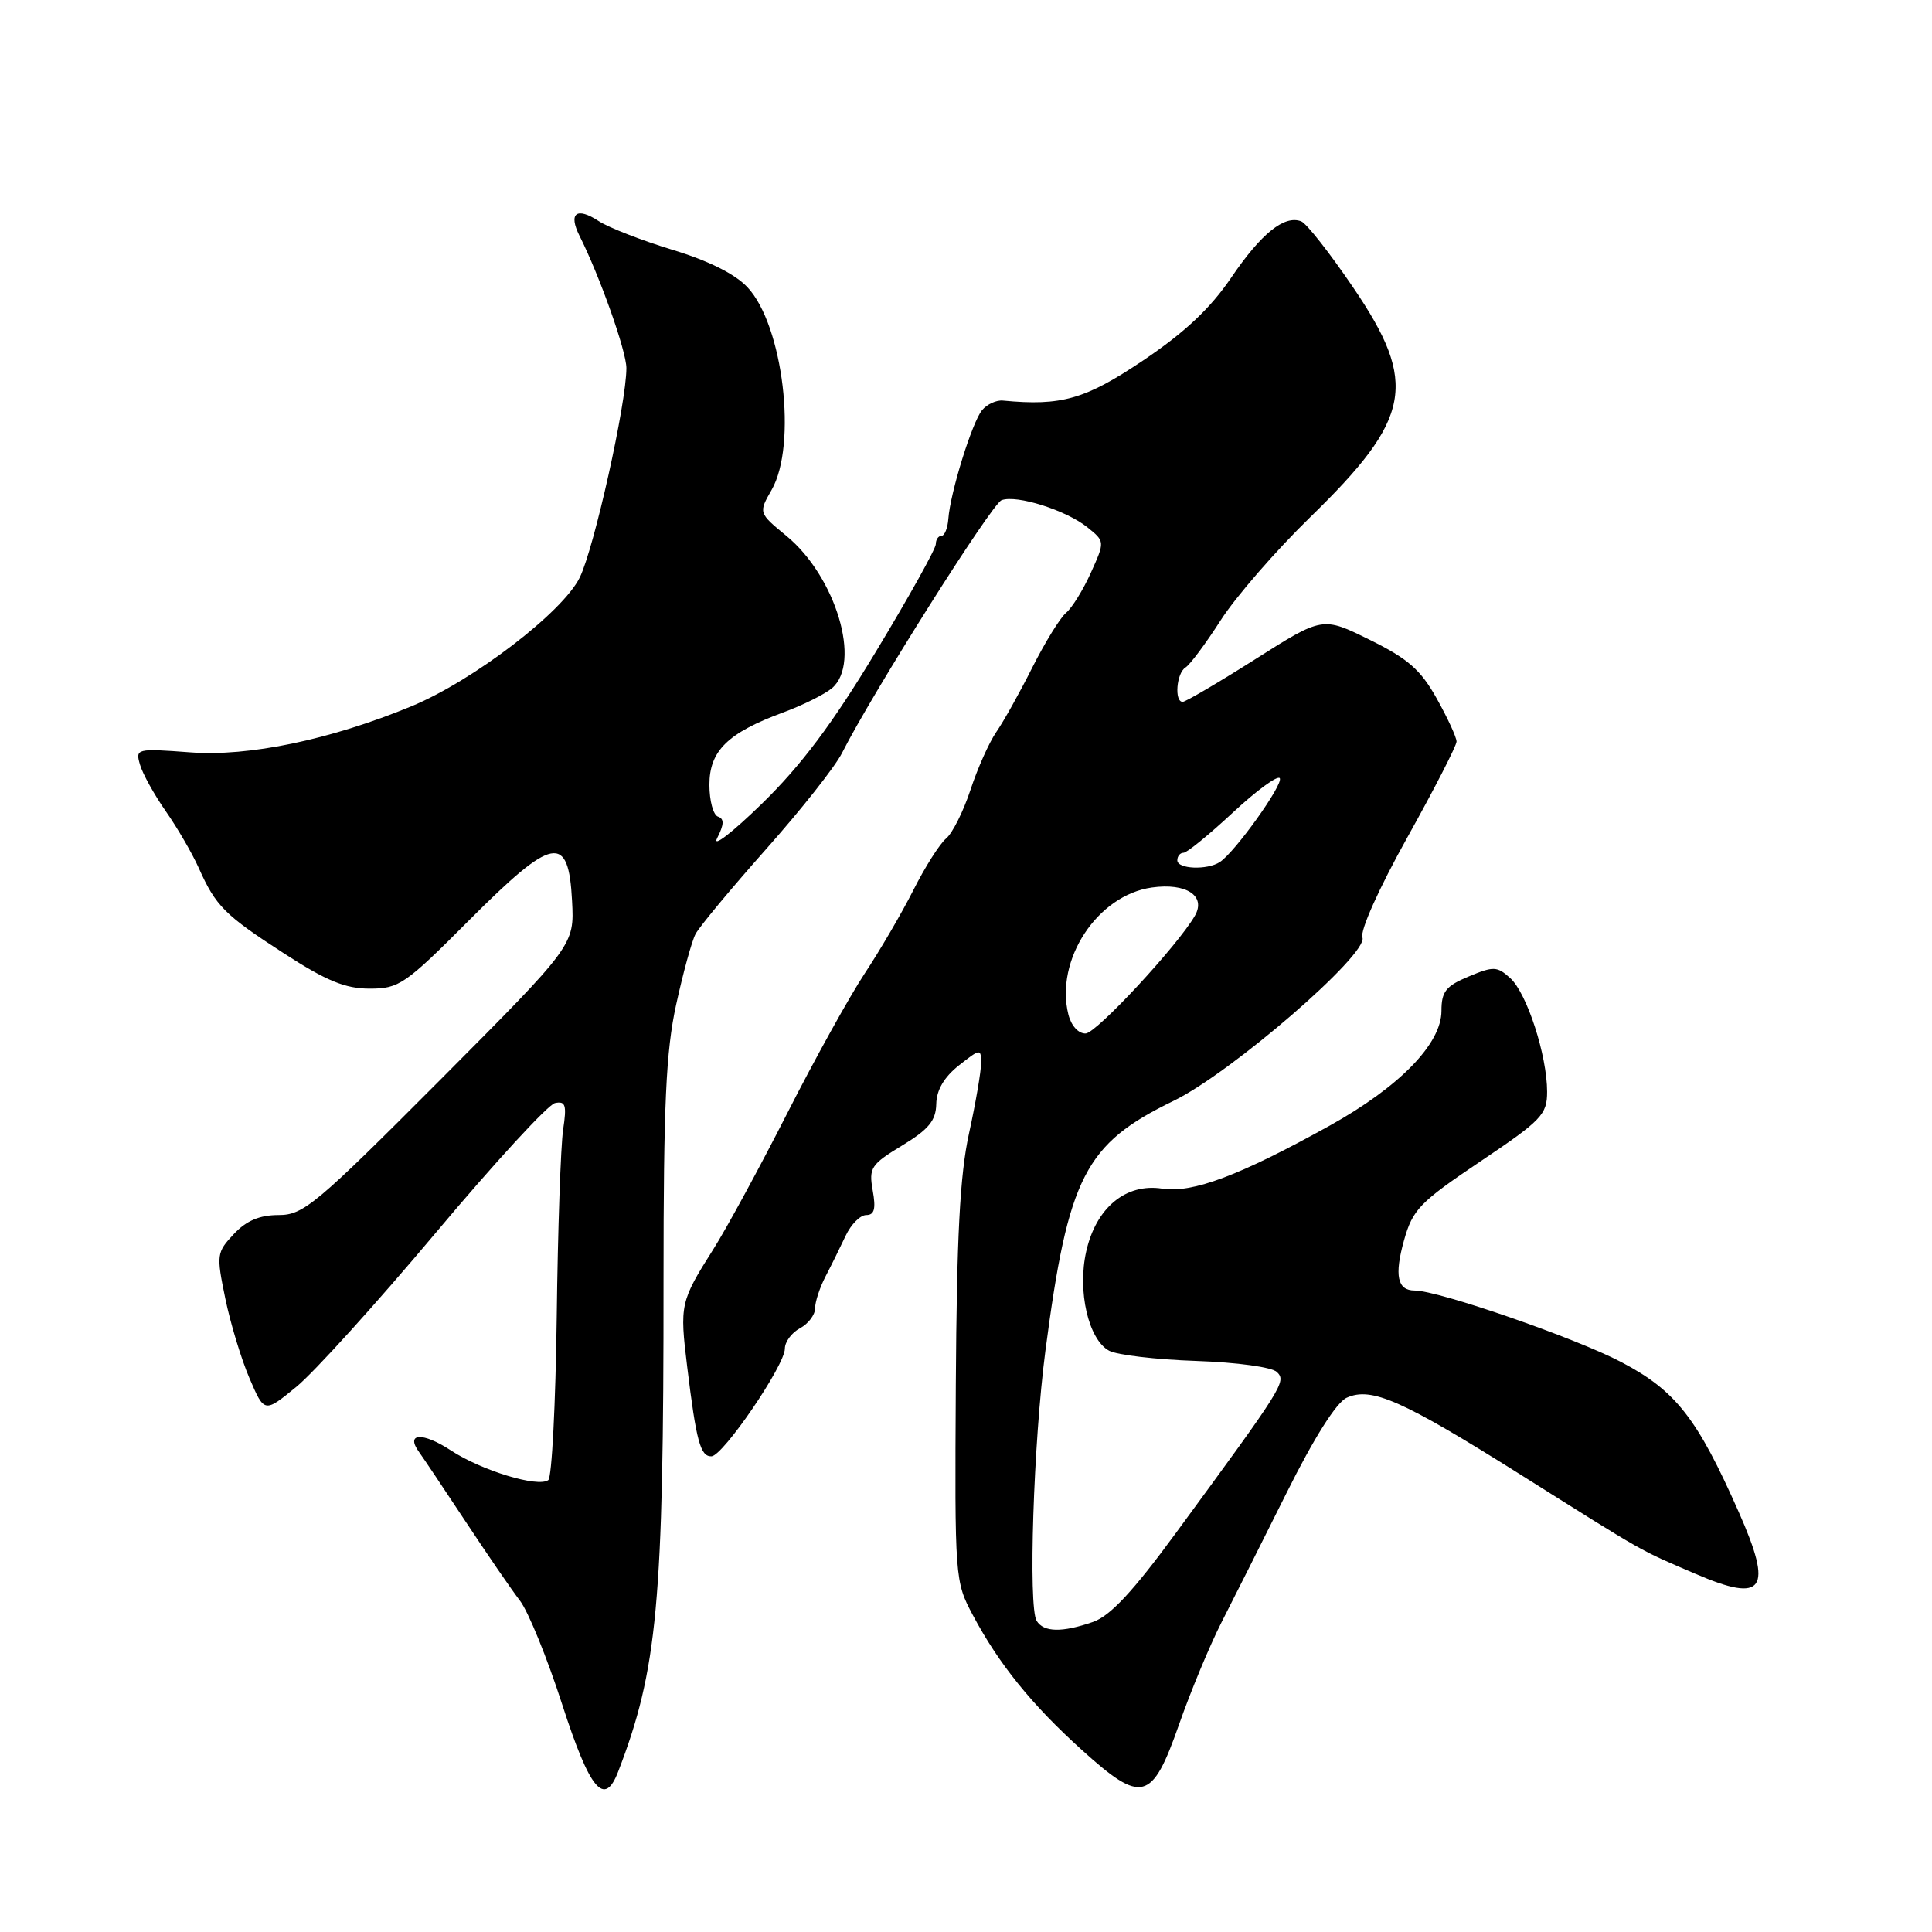 <?xml version="1.0" encoding="UTF-8" standalone="no"?>
<!DOCTYPE svg PUBLIC "-//W3C//DTD SVG 1.1//EN" "http://www.w3.org/Graphics/SVG/1.1/DTD/svg11.dtd" >
<svg xmlns="http://www.w3.org/2000/svg" xmlns:xlink="http://www.w3.org/1999/xlink" version="1.1" viewBox="0 0 256 256">
 <g >
 <path fill="currentColor"
d=" M 81.91 234.75 C 87.12 221.23 87.94 212.43 87.92 169.63 C 87.92 146.34 88.24 139.29 89.59 133.13 C 90.51 128.93 91.66 124.72 92.16 123.77 C 92.65 122.82 96.85 117.77 101.49 112.54 C 106.13 107.32 110.67 101.58 111.57 99.78 C 115.52 91.95 131.40 66.78 132.71 66.28 C 134.69 65.52 141.31 67.62 144.11 69.89 C 146.41 71.75 146.41 71.75 144.55 75.88 C 143.53 78.15 142.05 80.54 141.26 81.20 C 140.48 81.85 138.47 85.11 136.79 88.44 C 135.12 91.77 132.97 95.62 132.01 97.00 C 131.06 98.38 129.52 101.83 128.59 104.67 C 127.65 107.52 126.20 110.42 125.36 111.11 C 124.52 111.81 122.57 114.88 121.03 117.94 C 119.48 121.00 116.58 125.97 114.57 129.00 C 112.57 132.03 107.95 140.35 104.32 147.50 C 100.68 154.65 96.28 162.75 94.54 165.50 C 90.13 172.47 90.05 172.86 91.06 181.13 C 92.26 190.99 92.81 193.01 94.27 192.97 C 95.80 192.93 104.00 180.91 104.00 178.70 C 104.00 177.80 104.90 176.59 106.00 176.00 C 107.10 175.41 108.00 174.23 108.00 173.37 C 108.00 172.51 108.62 170.61 109.38 169.15 C 110.14 167.69 111.34 165.26 112.05 163.75 C 112.76 162.24 113.99 161.00 114.78 161.00 C 115.86 161.00 116.08 160.18 115.64 157.75 C 115.11 154.74 115.40 154.30 119.53 151.79 C 123.06 149.65 124.01 148.49 124.06 146.29 C 124.09 144.44 125.10 142.72 127.06 141.17 C 129.90 138.93 130.00 138.92 130.00 140.86 C 130.00 141.96 129.28 146.16 128.40 150.18 C 127.19 155.71 126.77 163.85 126.65 183.50 C 126.50 209.16 126.53 209.56 128.90 214.00 C 132.36 220.50 136.69 225.86 143.33 231.86 C 151.32 239.08 152.64 238.74 156.23 228.50 C 157.77 224.10 160.30 218.03 161.84 215.00 C 163.39 211.97 167.26 204.26 170.46 197.85 C 174.11 190.52 177.08 185.83 178.44 185.21 C 181.71 183.72 185.81 185.54 201.50 195.41 C 218.33 206.00 217.05 205.27 224.68 208.55 C 233.76 212.46 234.98 210.72 230.40 200.37 C 224.89 187.91 222.06 184.28 214.84 180.49 C 208.74 177.28 190.60 171.00 187.44 171.00 C 185.16 171.00 184.74 169.00 186.04 164.35 C 187.19 160.26 188.11 159.31 196.15 153.90 C 204.29 148.43 205.00 147.68 205.00 144.66 C 205.00 139.86 202.32 131.60 200.12 129.61 C 198.38 128.03 197.90 128.01 194.61 129.39 C 191.58 130.65 191.00 131.39 191.00 133.95 C 191.00 138.31 185.43 144.02 176.18 149.16 C 164.25 155.78 158.03 158.12 154.00 157.50 C 149.19 156.75 145.23 160.02 143.93 165.82 C 142.74 171.10 144.23 177.52 146.97 178.98 C 148.01 179.54 153.18 180.15 158.46 180.33 C 163.93 180.52 168.55 181.15 169.21 181.81 C 170.47 183.07 170.06 183.71 155.79 203.16 C 150.13 210.88 147.11 214.12 144.84 214.91 C 140.74 216.34 138.30 216.29 137.36 214.77 C 136.23 212.94 136.94 191.05 138.52 179.00 C 141.55 155.87 143.76 151.57 155.50 145.87 C 163.11 142.18 181.36 126.39 180.53 124.22 C 180.19 123.34 182.71 117.72 186.47 110.98 C 190.06 104.54 193.00 98.81 193.00 98.26 C 193.00 97.70 191.82 95.14 190.37 92.55 C 188.24 88.74 186.57 87.28 181.50 84.78 C 175.25 81.69 175.25 81.69 166.33 87.35 C 161.42 90.46 157.09 93.00 156.71 93.00 C 155.58 93.00 155.89 89.18 157.08 88.45 C 157.68 88.08 159.77 85.27 161.74 82.20 C 163.70 79.13 169.04 72.98 173.61 68.53 C 187.06 55.44 187.93 50.81 179.35 38.16 C 176.24 33.57 173.12 29.60 172.42 29.33 C 170.18 28.47 167.13 30.92 163.14 36.79 C 160.37 40.87 156.99 44.05 151.46 47.77 C 143.81 52.91 140.66 53.82 132.90 53.08 C 132.02 52.99 130.78 53.57 130.13 54.35 C 128.81 55.94 125.91 65.29 125.66 68.75 C 125.57 69.99 125.16 71.00 124.75 71.00 C 124.34 71.00 124.00 71.50 124.00 72.10 C 124.00 72.71 120.43 79.12 116.06 86.35 C 110.29 95.92 106.17 101.41 100.95 106.50 C 97.00 110.35 94.34 112.40 95.03 111.05 C 95.95 109.25 95.98 108.49 95.14 108.21 C 94.51 108.00 94.00 106.10 94.00 103.99 C 94.00 99.49 96.42 97.11 103.81 94.39 C 106.39 93.44 109.29 91.99 110.25 91.18 C 114.17 87.84 110.76 76.42 104.23 71.03 C 100.50 67.96 100.50 67.96 102.25 64.90 C 105.66 58.94 103.77 43.10 99.05 38.07 C 97.41 36.31 93.87 34.54 89.10 33.10 C 85.03 31.86 80.63 30.15 79.32 29.29 C 76.40 27.38 75.28 28.24 76.79 31.25 C 79.49 36.63 83.00 46.54 83.00 48.78 C 83.00 53.45 78.75 72.53 76.83 76.50 C 74.60 81.09 62.72 90.19 54.53 93.58 C 43.78 98.02 32.95 100.28 25.21 99.69 C 18.08 99.16 17.93 99.20 18.55 101.32 C 18.89 102.52 20.44 105.30 21.97 107.50 C 23.51 109.70 25.47 113.08 26.33 115.00 C 28.60 120.08 29.75 121.23 37.69 126.37 C 43.27 129.98 45.76 131.00 48.99 131.00 C 52.88 131.00 53.69 130.44 62.16 121.94 C 73.31 110.77 75.34 110.39 75.80 119.37 C 76.11 125.23 76.11 125.23 58.30 143.12 C 41.85 159.62 40.21 161.00 36.92 161.00 C 34.40 161.00 32.65 161.74 30.98 163.52 C 28.70 165.95 28.66 166.27 29.85 172.04 C 30.53 175.34 31.97 180.10 33.06 182.63 C 35.03 187.23 35.03 187.23 39.26 183.77 C 41.59 181.87 49.88 172.71 57.69 163.41 C 65.49 154.11 72.63 146.35 73.54 146.16 C 74.94 145.87 75.11 146.42 74.62 149.66 C 74.30 151.77 73.91 162.95 73.77 174.50 C 73.62 186.05 73.12 195.78 72.65 196.12 C 71.27 197.13 63.79 194.85 59.73 192.18 C 56.00 189.73 53.67 189.86 55.54 192.42 C 56.07 193.15 58.84 197.29 61.70 201.62 C 64.56 205.95 67.79 210.66 68.89 212.09 C 69.99 213.51 72.51 219.70 74.49 225.84 C 78.17 237.22 80.08 239.51 81.91 234.75 Z  M 141.57 134.44 C 139.76 127.21 145.40 118.61 152.63 117.60 C 157.18 116.96 159.84 118.70 158.33 121.34 C 156.08 125.26 145.30 136.88 143.86 136.94 C 142.90 136.97 141.95 135.93 141.57 134.44 Z  M 156.00 114.00 C 156.00 113.45 156.37 113.00 156.82 113.00 C 157.27 113.00 160.21 110.60 163.36 107.67 C 166.51 104.74 169.31 102.69 169.58 103.12 C 170.07 103.93 163.64 112.93 161.63 114.23 C 159.96 115.32 156.00 115.16 156.00 114.00 Z "/>
</g>
</svg>
